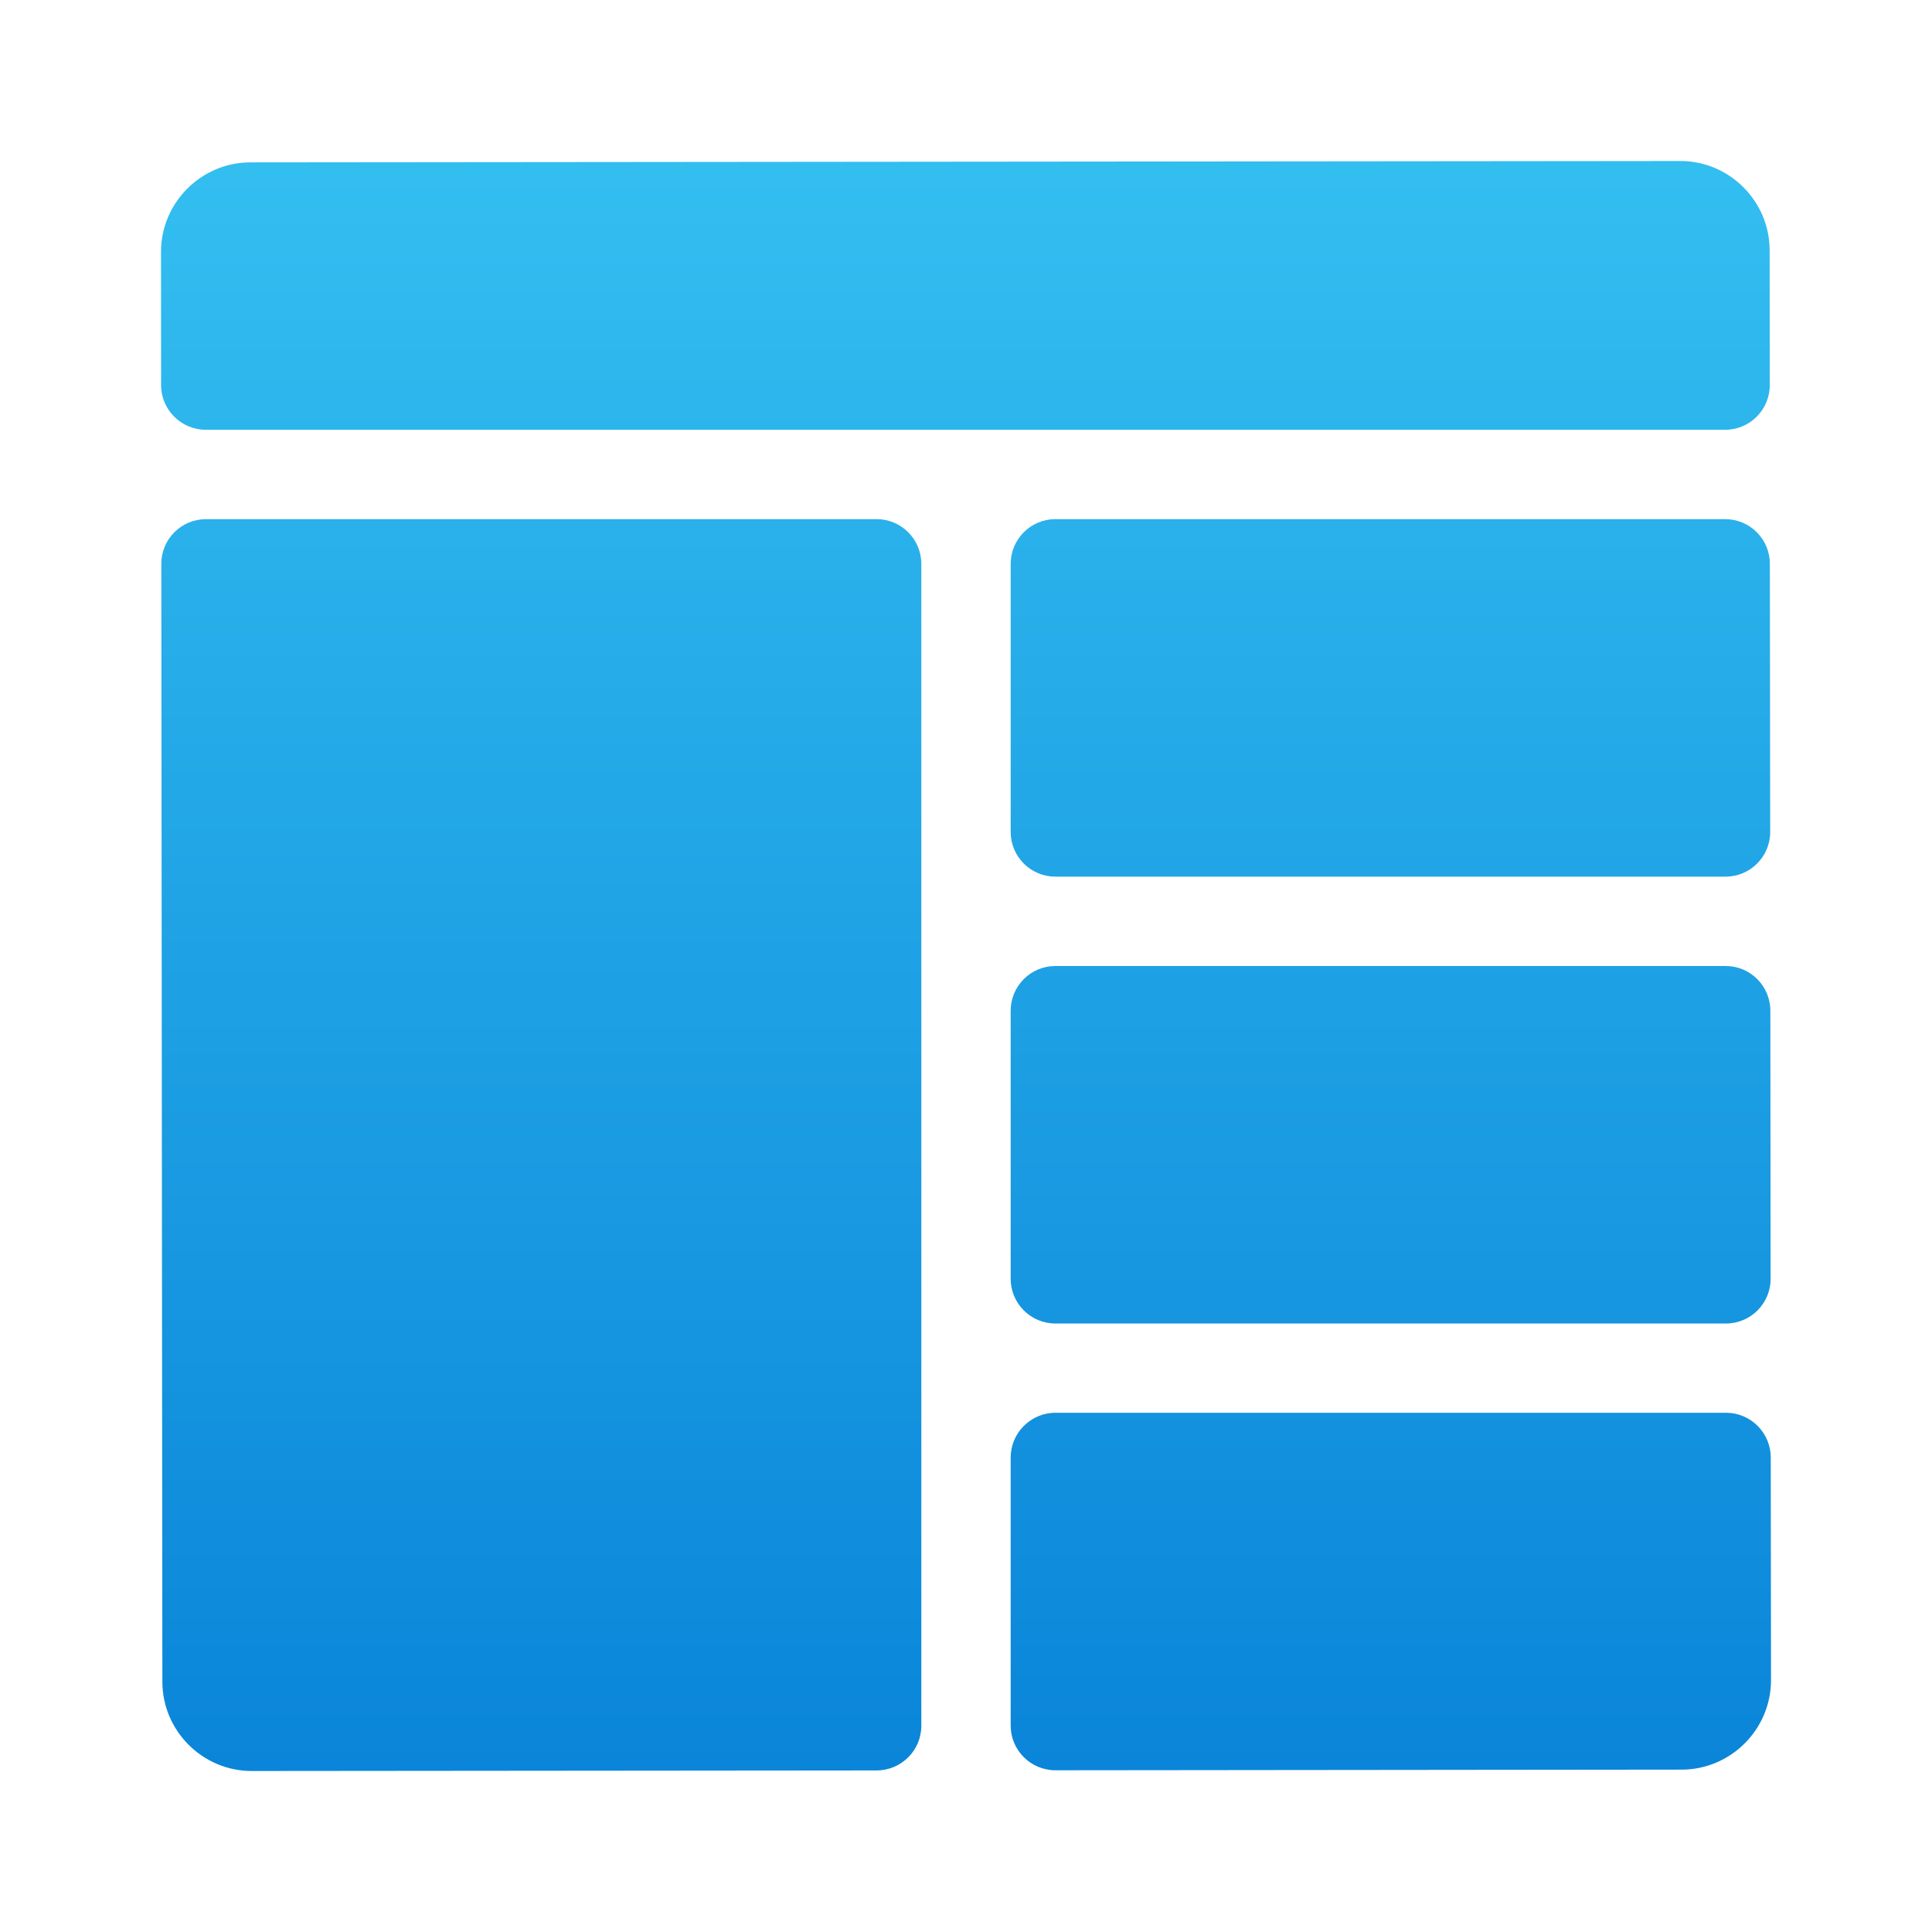 <svg width="24" height="24" viewBox="0 0 24 24" fill="none" xmlns="http://www.w3.org/2000/svg">
<path d="M2.001 4.785L2 3.128C2 2.518 2.499 2.018 3.109 2.017L20.872 2C21.482 1.999 21.983 2.498 21.983 3.109L21.985 4.783C21.985 5.09 21.737 5.339 21.43 5.339H2.557C2.251 5.339 2.002 5.091 2.001 4.785ZM21.437 12H13.11C12.804 12 12.555 12.249 12.555 12.555V15.886C12.555 16.192 12.804 16.441 13.11 16.441H21.44C21.747 16.441 21.996 16.192 21.995 15.885L21.992 12.555C21.991 12.248 21.743 12 21.437 12ZM12.555 18.106V21.436C12.555 21.742 12.804 21.991 13.111 21.991L20.891 21.983C21.501 21.982 22 21.482 22 20.872L21.997 18.105C21.996 17.799 21.748 17.55 21.442 17.55H13.11C12.804 17.551 12.555 17.8 12.555 18.106ZM12.555 7.005V10.335C12.555 10.641 12.804 10.89 13.11 10.89H21.435C21.742 10.89 21.99 10.641 21.99 10.335L21.986 7.004C21.986 6.698 21.738 6.449 21.431 6.449H13.11C12.804 6.449 12.555 6.698 12.555 7.005ZM10.89 6.449H2.559C2.252 6.449 2.003 6.698 2.004 7.005L2.017 20.891C2.017 21.502 2.518 22.001 3.128 22L10.89 21.993C11.197 21.992 11.445 21.744 11.445 21.438V7.005C11.445 6.698 11.196 6.449 10.89 6.449Z" fill="url(#paint0_linear_40_3845)"/>
<defs>
<linearGradient id="paint0_linear_40_3845" x1="12" y1="2.068" x2="12" y2="22.022" gradientUnits="userSpaceOnUse">
<stop stop-color="#33BEF0"/>
<stop offset="1" stop-color="#0A85D9"/>
</linearGradient>
</defs>
</svg>
